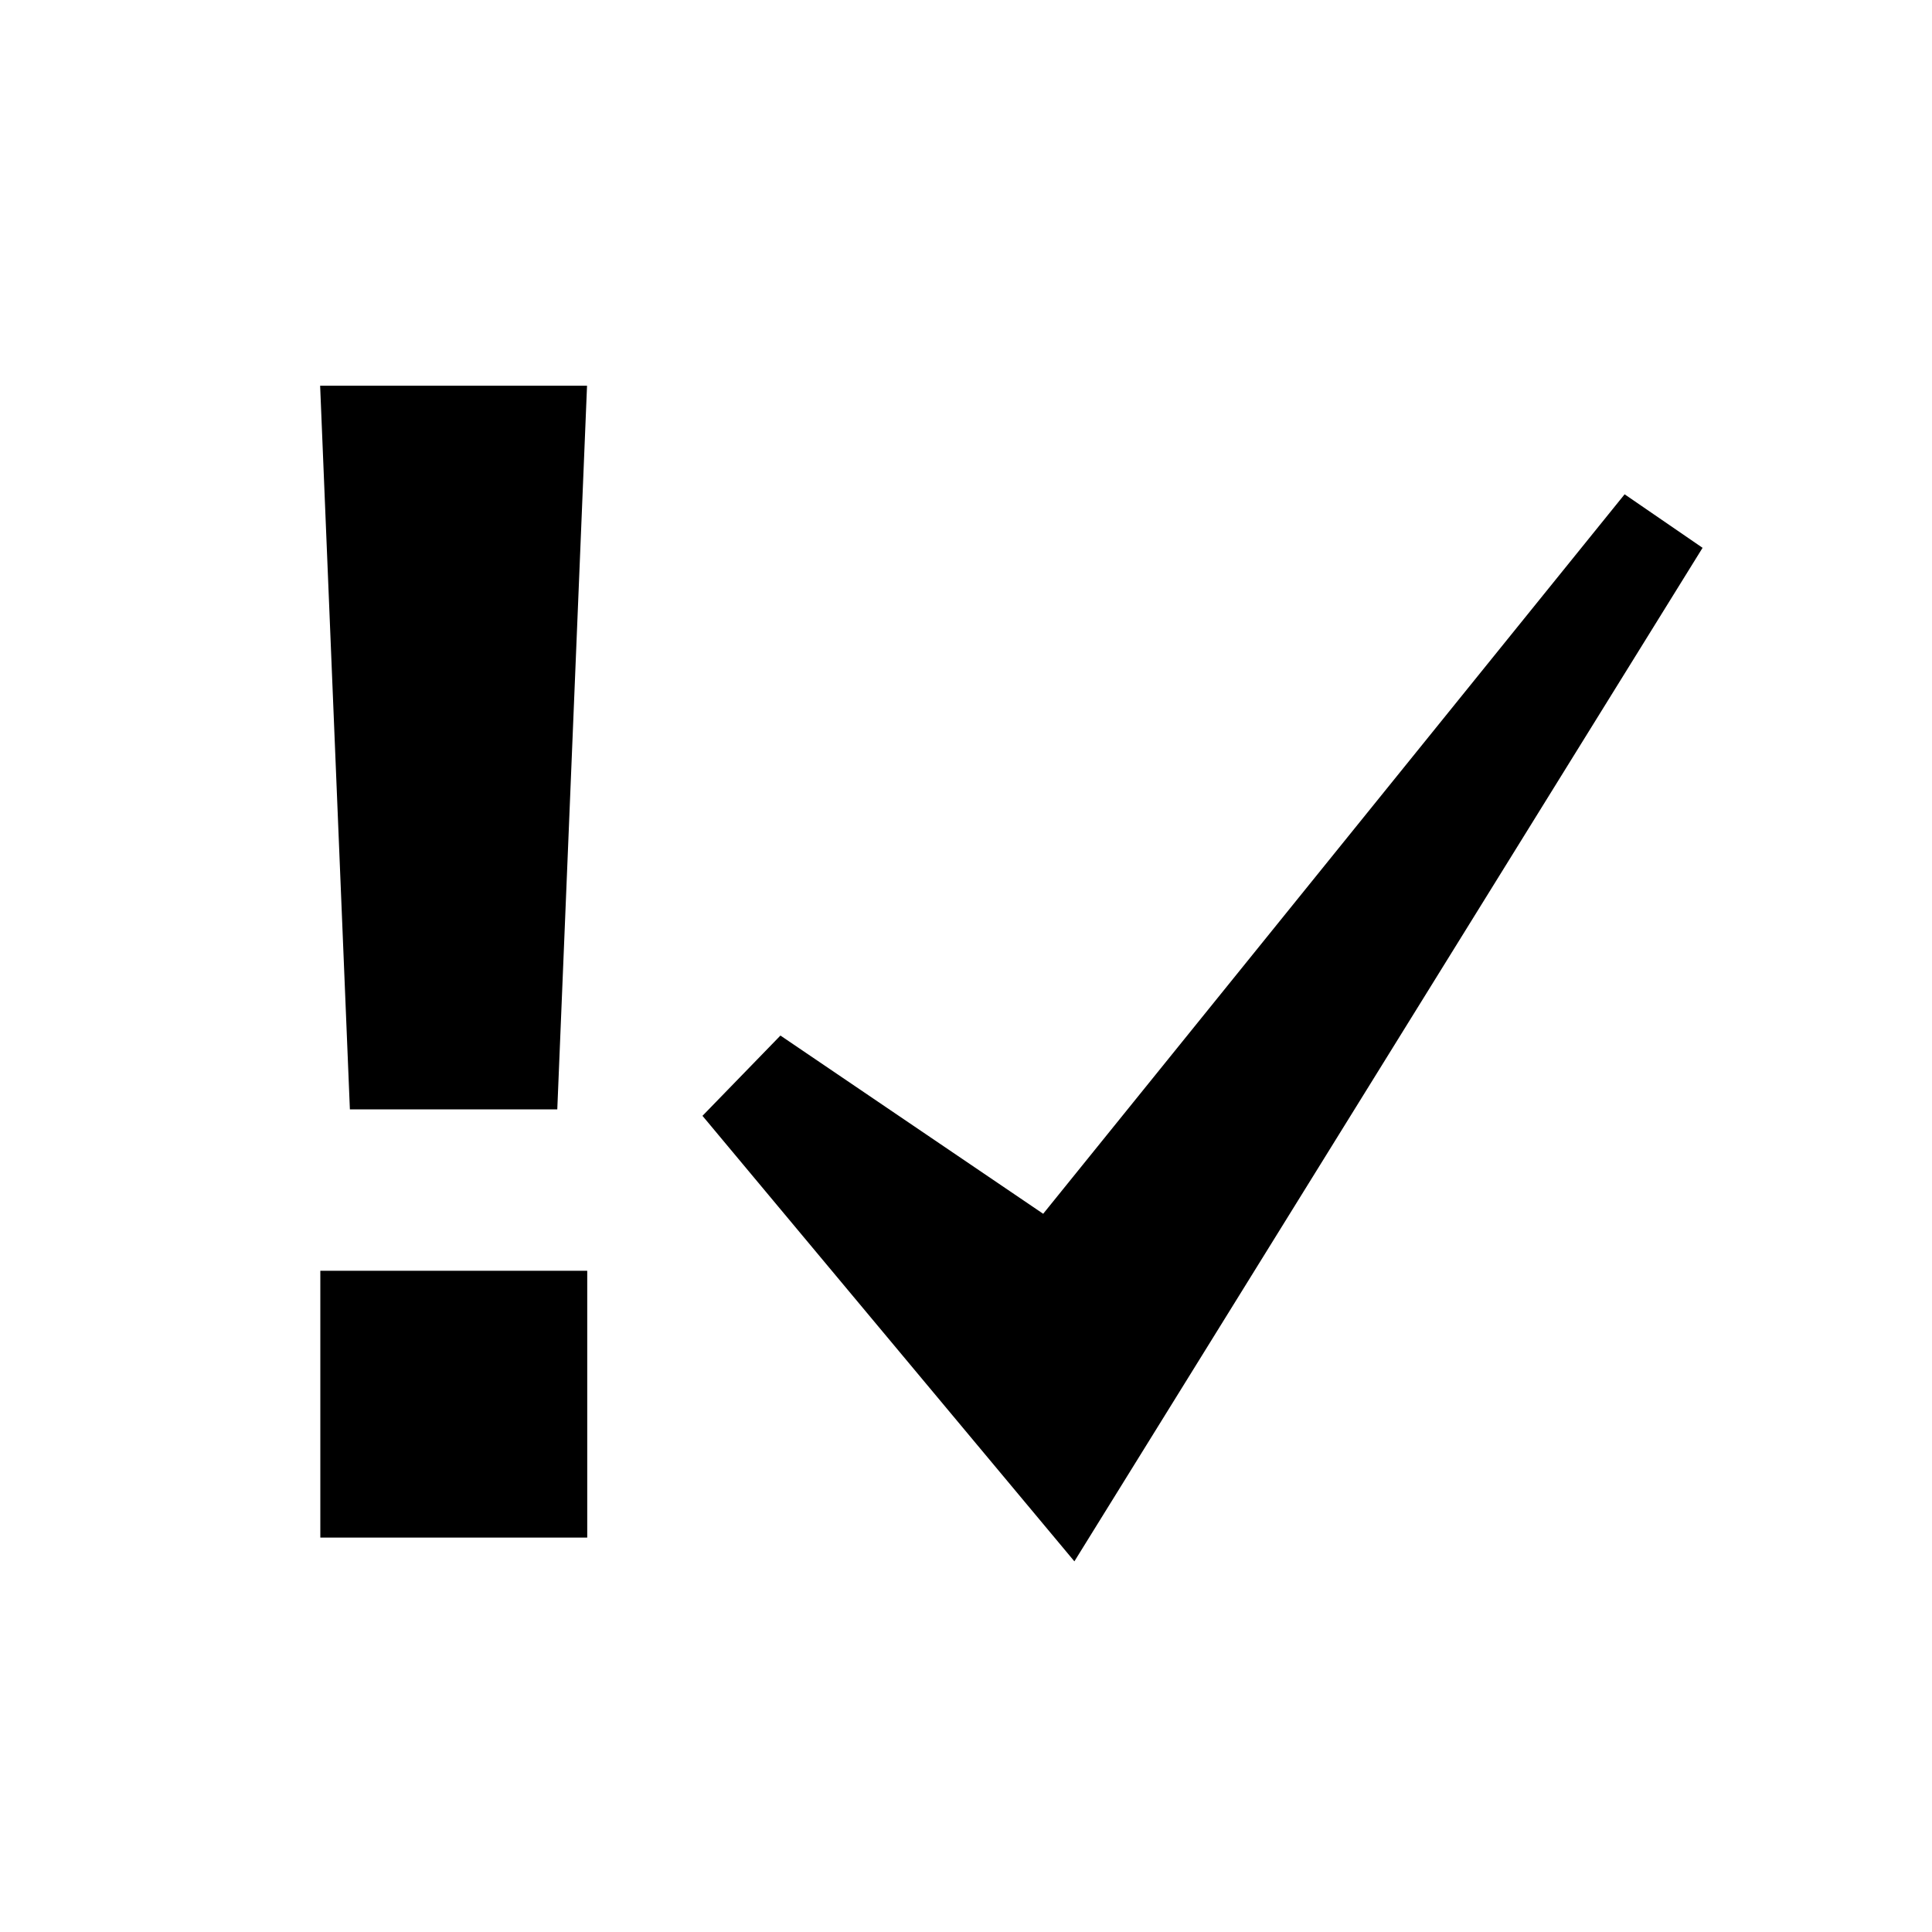 <?xml version='1.0' encoding='UTF-8' standalone='no'?>
<svg enable-background="new 0 0 50 50" height="20" id="Ebene_1" version="1.1" width="20" x="0px" xml:space="preserve" y="0px" xmlns="http://www.w3.org/2000/svg" xmlns:atv="http://webmi.atvise.com/2007/svgext" xmlns:xlink="http://www.w3.org/1999/xlink">
 <defs/>
 <rect atv:refpx="4.697" atv:refpy="14.536" fill="$SYMBOLCOLOR$" height="2.762" id="id_1" stroke-width="2.091" width="2.763" x="3.316" y="13.155"/>
 <polygon atv:refpx="4.697" atv:refpy="7.74" fill="$SYMBOLCOLOR$" id="id_2" points="5.769,11.484 3.622,11.484 3.314,3.993 6.077,3.993" stroke-width="2.091"/>
 <polygon atv:refpx="12.45" atv:refpy="10.641" fill="$SYMBOLCOLOR$" id="id_3" points="8.079,10.72 7.272,11.551 11.122,16.163 17.625,5.671 16.818,5.117 10.799,12.565" stroke="none" stroke-width="1"/>
 <script atv:desc="" atv:name="" type="text/ecmascript"/>
</svg>
